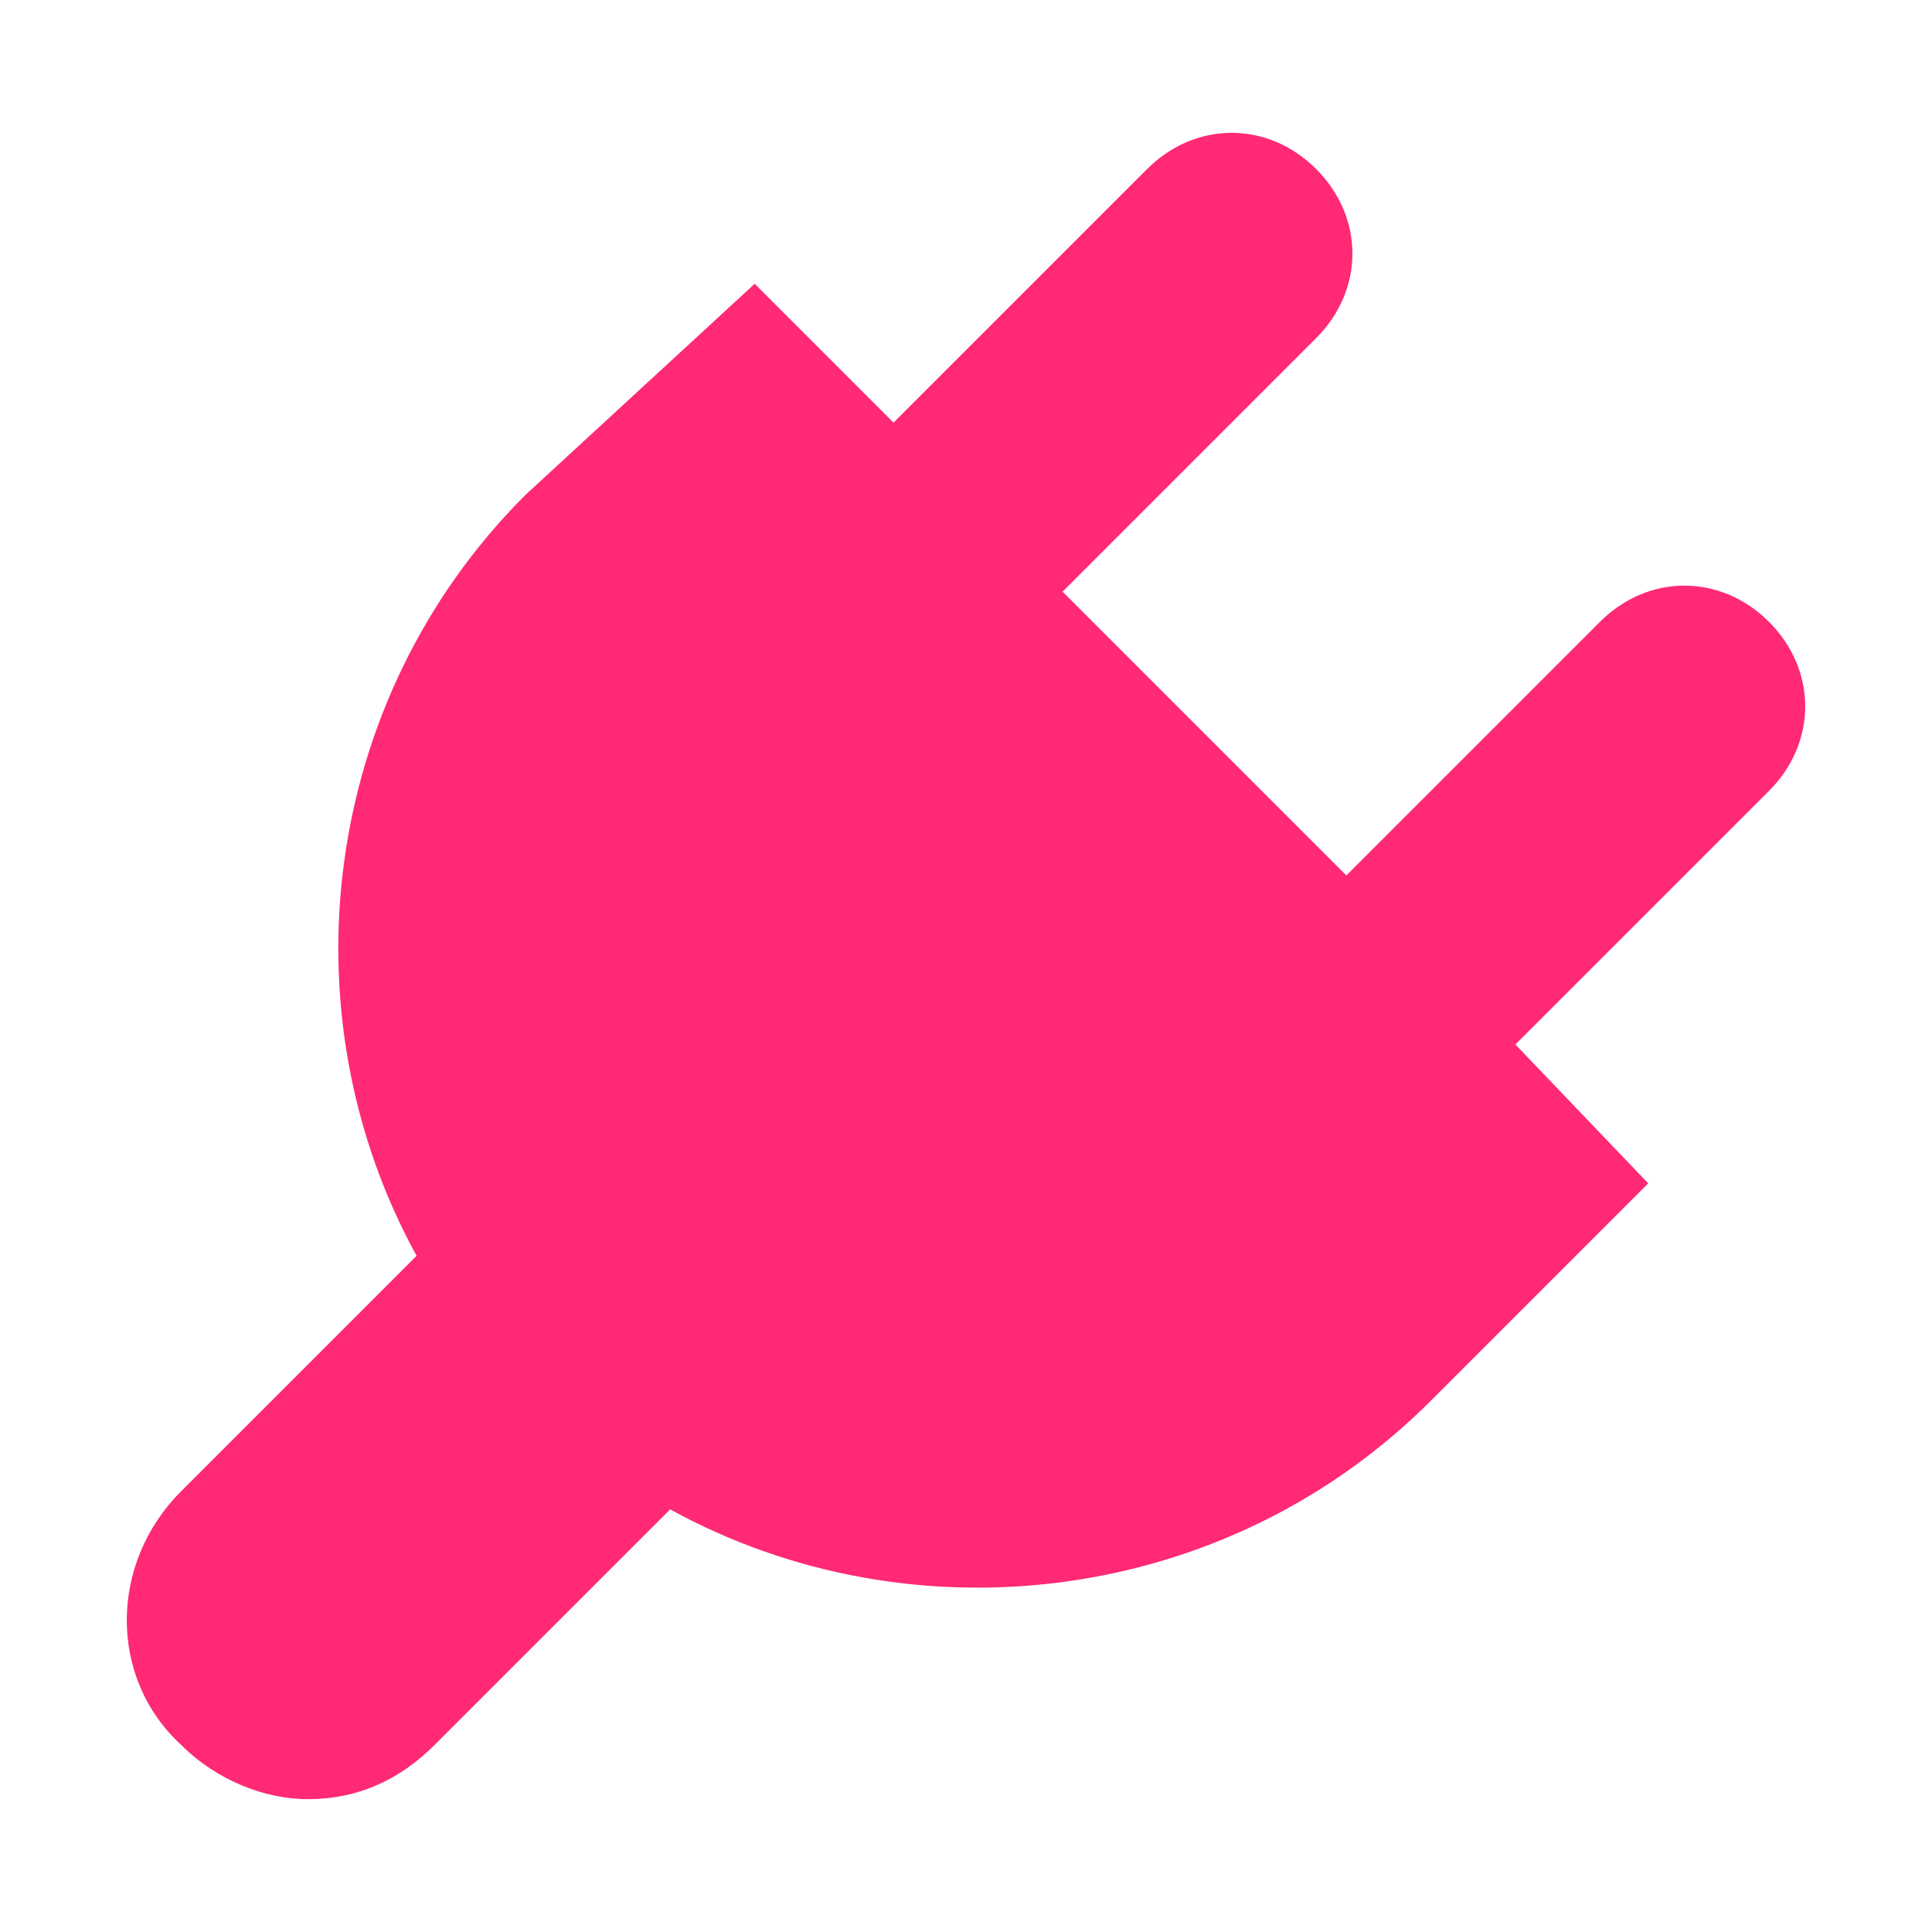 <svg xmlns="http://www.w3.org/2000/svg" viewBox="0 0 32 32">
  <path fill="#ff2975" d="M25.1 17.3l4.2-4.2c.8-.8.8-2 0-2.8-.8-.8-2-.8-2.8 0l-4.2 4.2-4.7-4.7 4.2-4.2c.8-.8.8-2 0-2.8-.8-.8-2-.8-2.8 0L14.8 7l-2.3-2.3-3.8 3.5c-3.4 3.4-4 8.6-1.8 12.6L3 24.7c-1.2 1.2-1.2 3.1 0 4.2.6.6 1.4.9 2.1.9.8 0 1.5-.3 2.1-.9l3.9-3.9c4 2.2 9.2 1.6 12.6-1.8l3.6-3.6-2.2-2.3z"/>
</svg>
